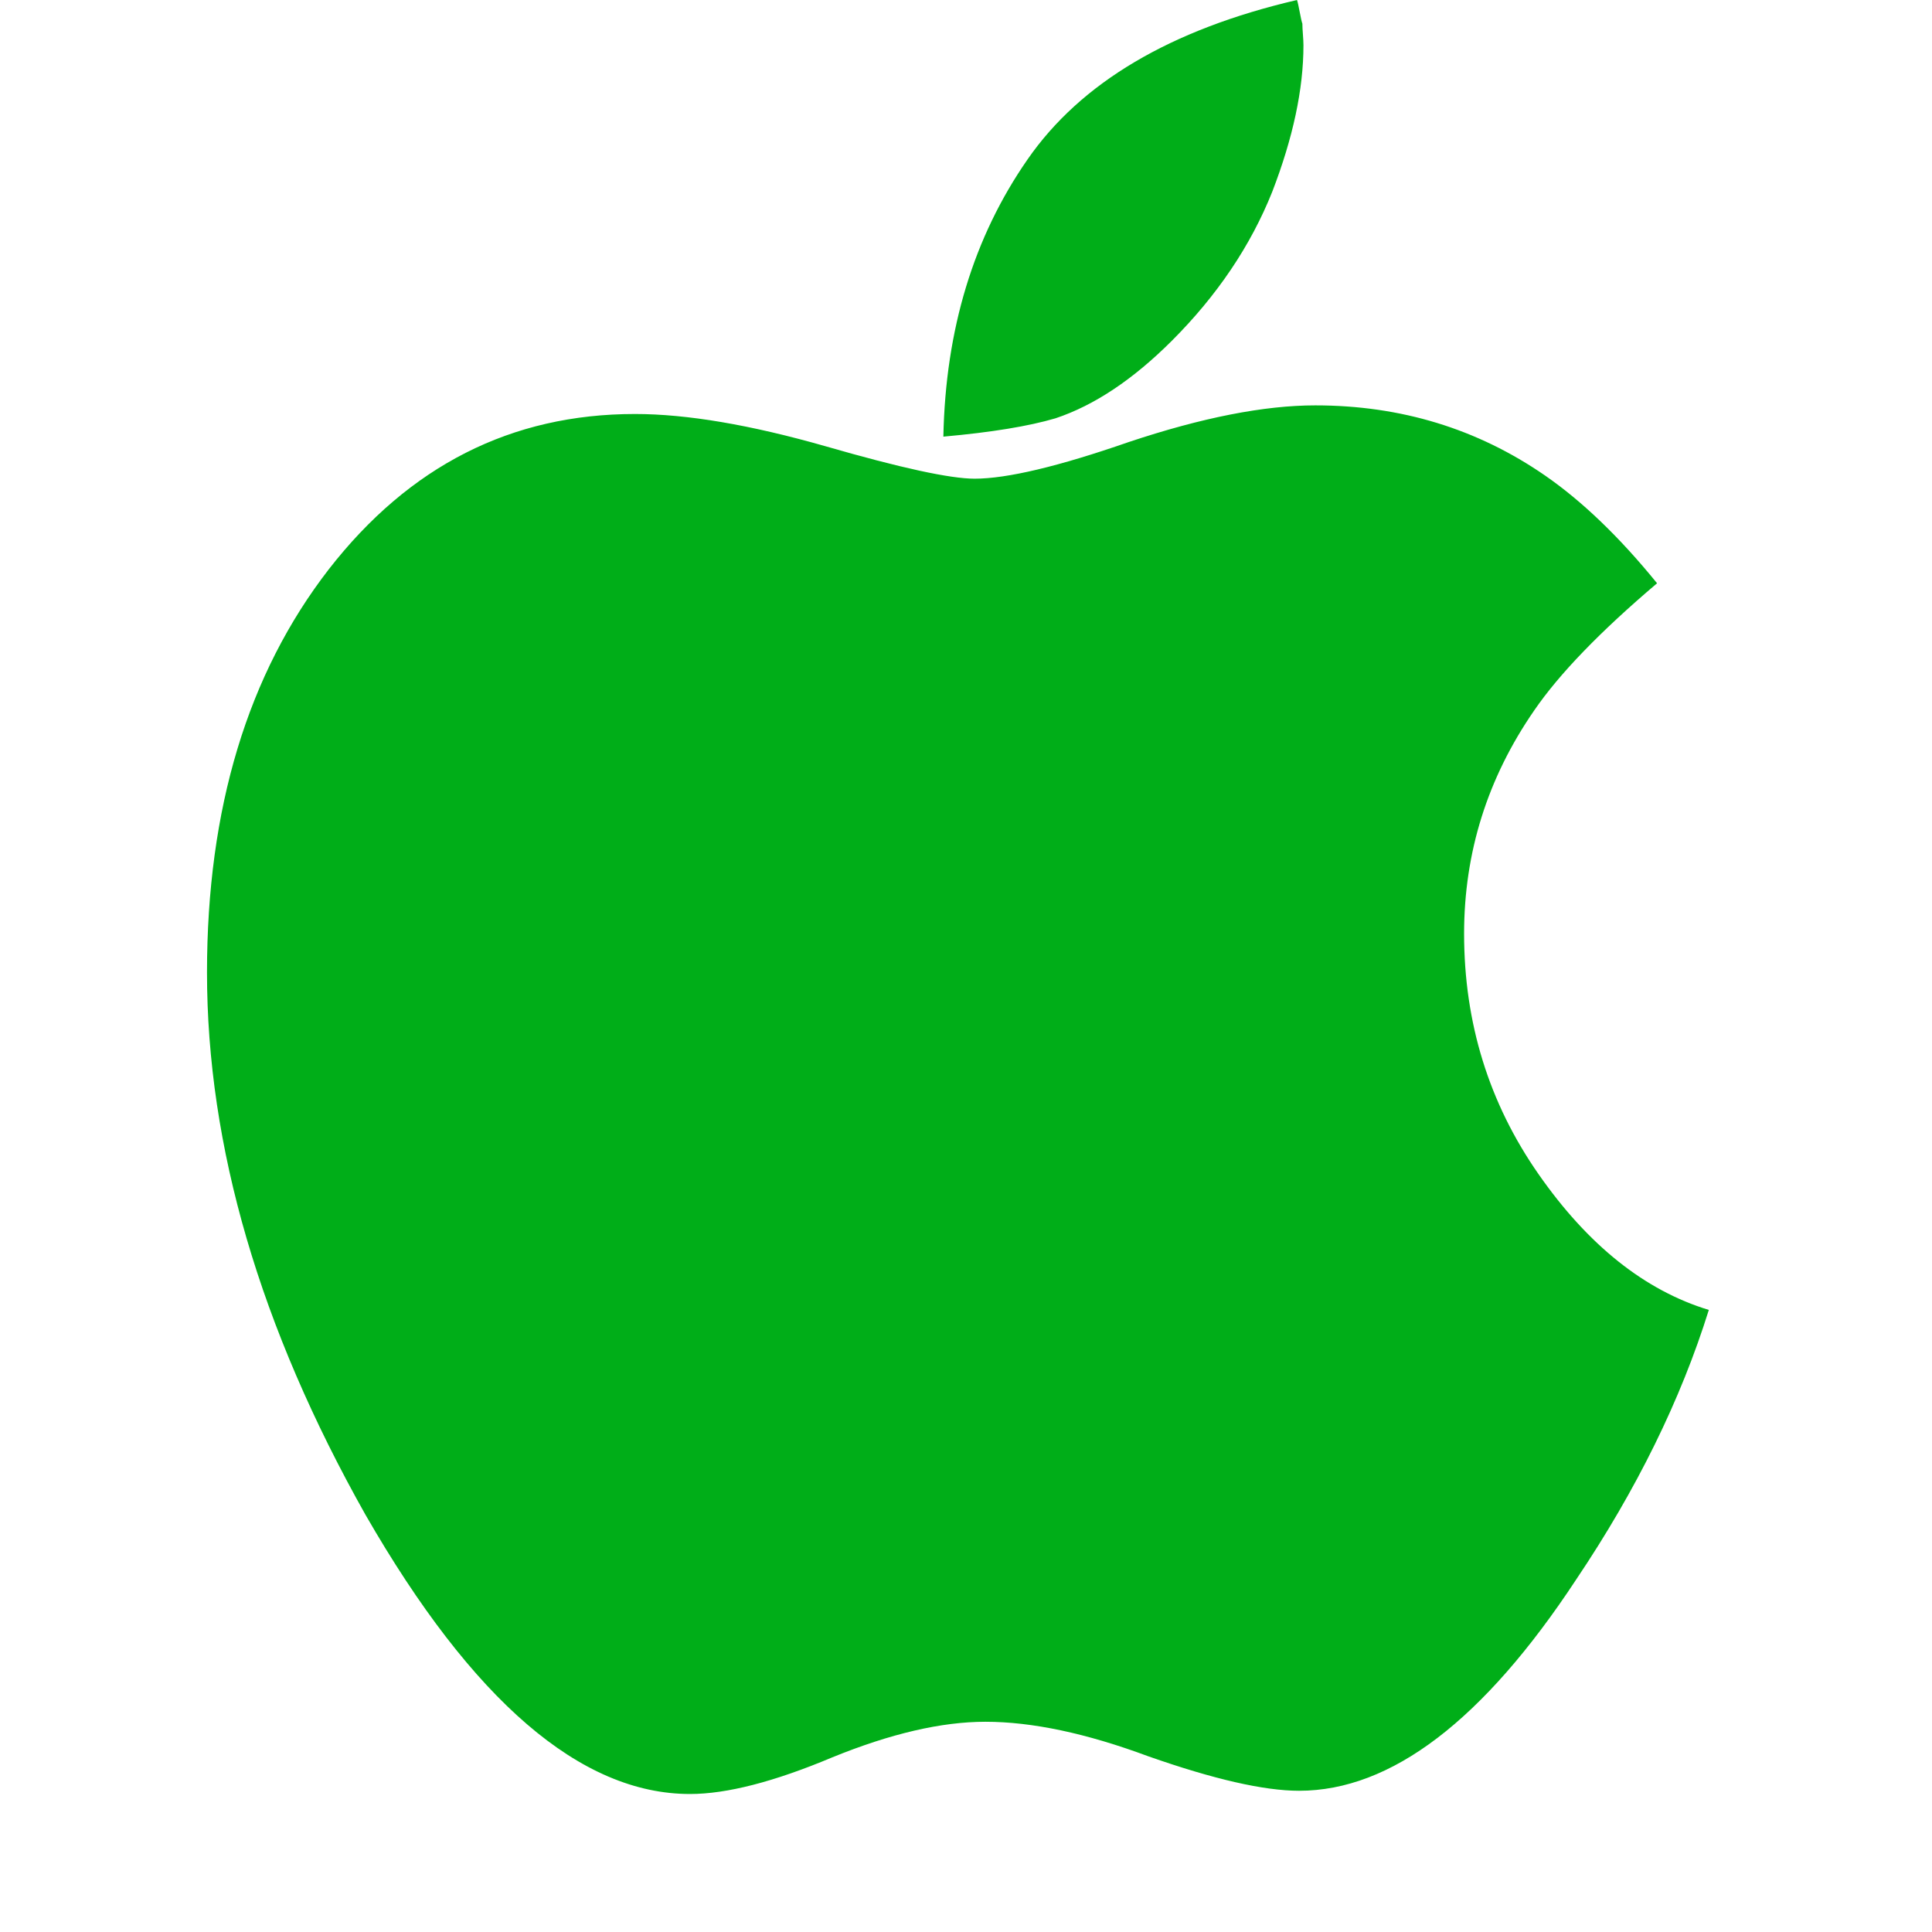 <?xml version="1.0" encoding="utf-8"?>
<!-- Generator: Adobe Illustrator 21.1.0, SVG Export Plug-In . SVG Version: 6.00 Build 0)  -->
<svg version="1.1" id="Layer_1" xmlns="http://www.w3.org/2000/svg" xmlns:xlink="http://www.w3.org/1999/xlink" x="0px" y="0px"
	 viewBox="0 0 1792 1792" style="enable-background:new 0 0 1792 1792;" xml:space="preserve">
<style type="text/css">
	.st0{fill:#00AE18;}
</style>
<path class="st0" d="M1585,1215c-26,83.3-67,166.7-123,250c-86,130.7-171.7,196-257,196c-32.7,0-79.3-10.7-140-32
	c-57.3-21.3-107.7-32-151-32c-40.7,0-88,11-142,33c-54,22.7-98,34-132,34c-101.3,0-201.7-86.3-301-259c-98-174-147-341.7-147-503
	c0-152,37.7-276.7,113-374c74.7-96,169.3-144,284-144c48,0,107,10,177,30c69.3,20,115.3,30,138,30c30,0,77.7-11.3,143-34
	c68-22.7,125.7-34,173-34c79.3,0,150.3,21.7,213,65c34.7,24,69.3,57.3,104,100c-52.7,44.7-90.7,84-114,118
	c-43.3,62.7-65,131.7-65,207c0,82.7,23,157,69,223S1525.7,1197,1585,1215z M1209,42c0,40.7-9.7,86-29,136c-20,50-51,96-93,138
	c-36,36-72,60-108,72c-24.7,7.3-59.3,13-104,17c2-99.3,28-185,78-257c49.3-71.3,132.7-120.7,250-148c0.7,2,1.5,5.7,2.5,11
	s1.8,9,2.5,11c0,2.7,0.2,6,0.5,10S1209,39.3,1209,42z"/>
</svg>
